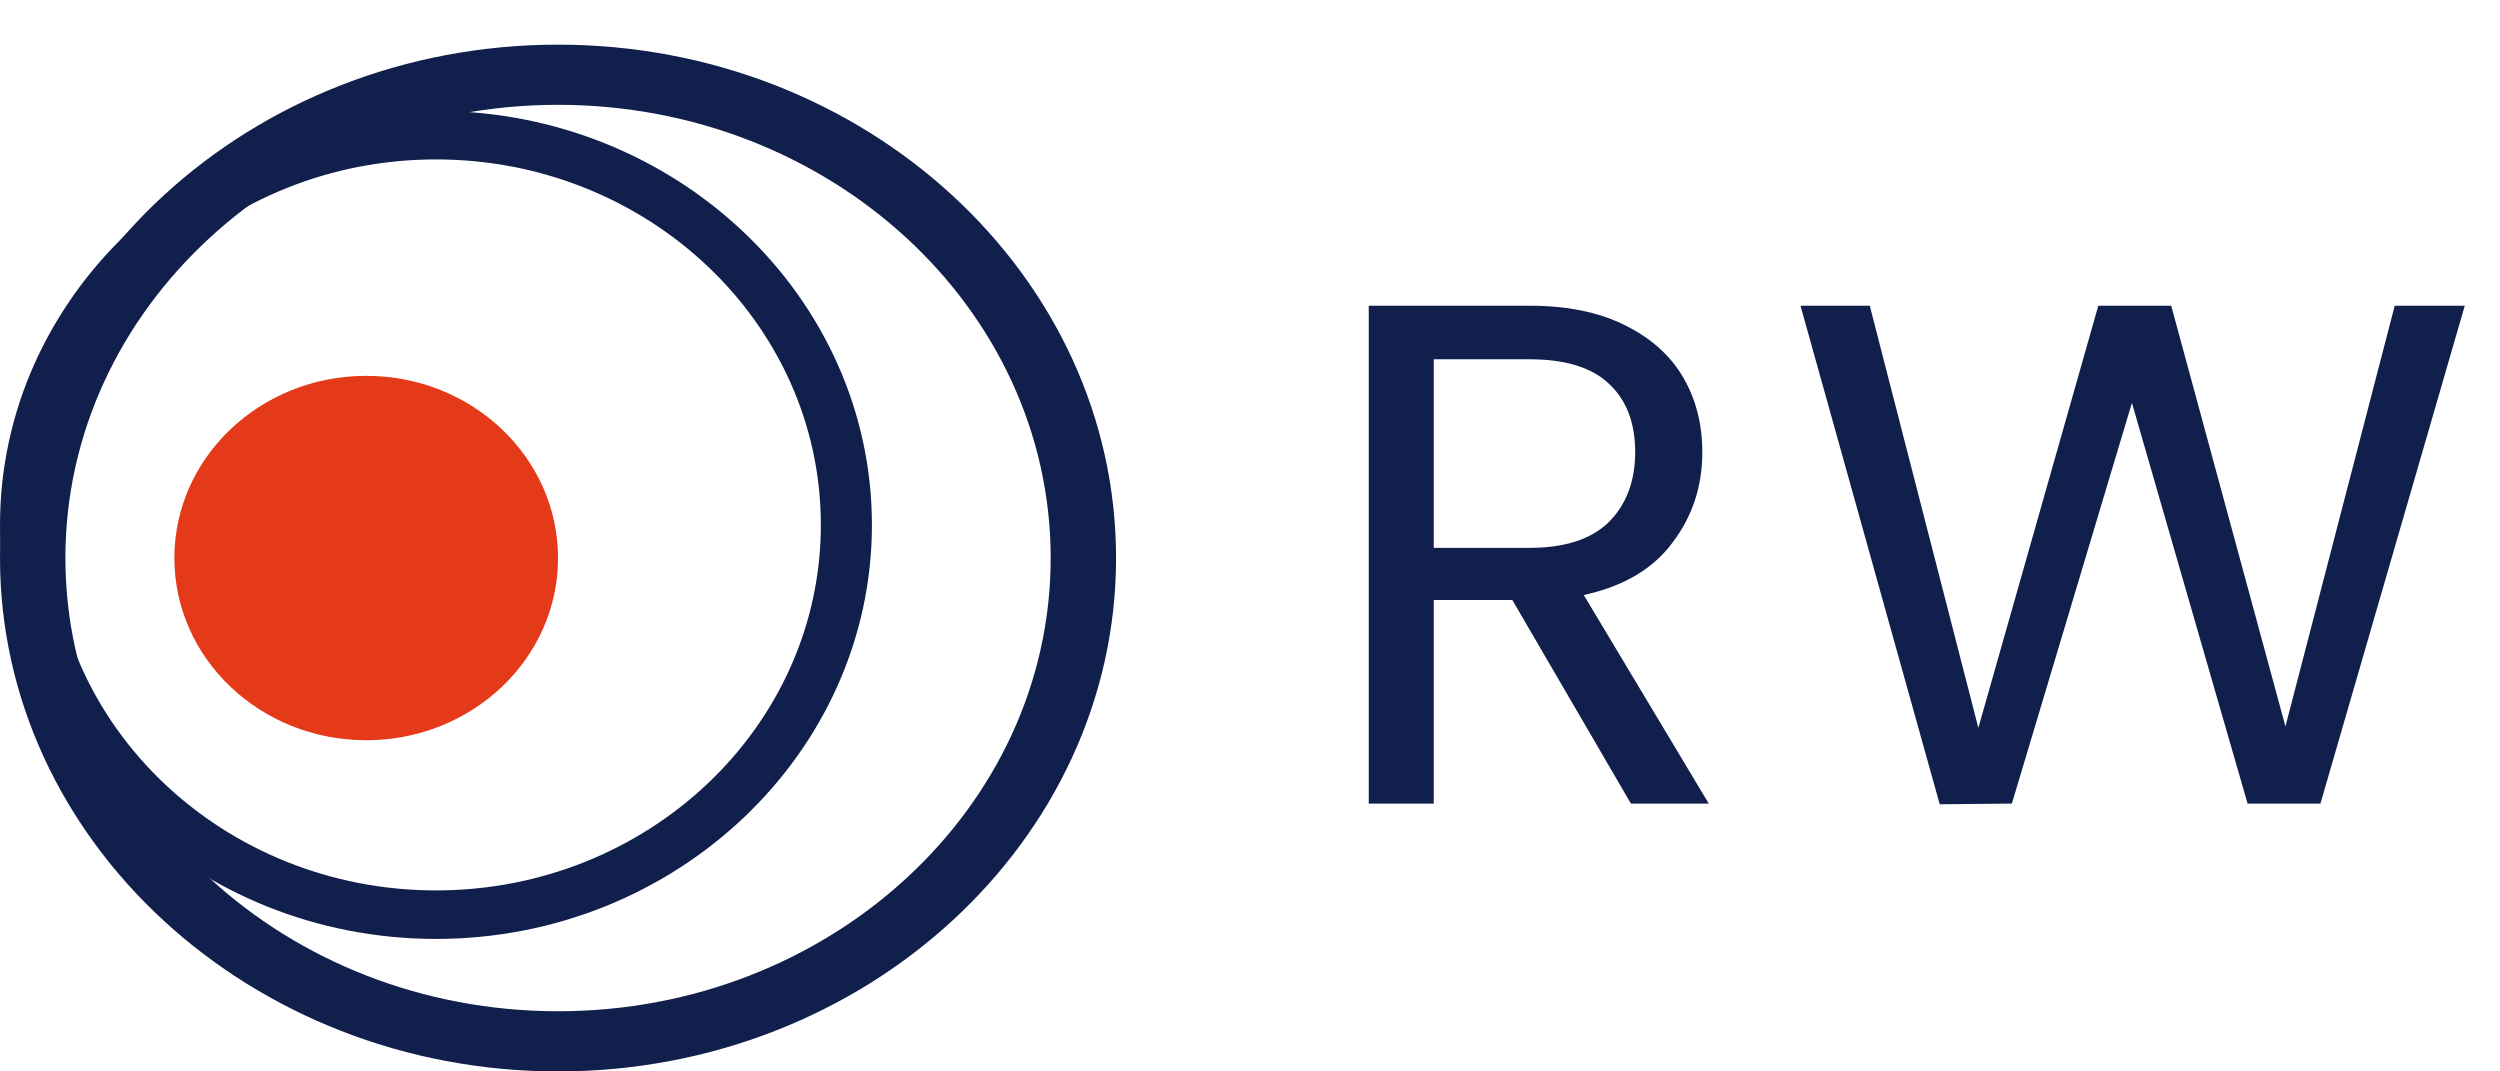 <svg width="56" height="24" viewBox="0 0 56 24" fill="none" xmlns="http://www.w3.org/2000/svg">
<path d="M12.5 1C5.617 1 0 6.168 0 12.5C0 18.833 5.618 24 12.5 24C19.383 24 25 18.832 25 12.5C25 6.167 19.382 1 12.5 1ZM12.5 22.652C6.415 22.652 1.465 18.098 1.465 12.5C1.465 6.902 6.415 2.348 12.5 2.348C18.585 2.348 23.535 6.902 23.535 12.5C23.535 18.098 18.585 22.652 12.5 22.652Z" fill="#111F4D"/>
<g clip-path="url(#clip0)">
<path d="M9.766 2.484C4.388 2.484 0 6.652 0 11.758C0 16.865 4.389 21.032 9.766 21.032C15.143 21.032 19.531 16.864 19.531 11.758C19.531 6.651 15.142 2.484 9.766 2.484ZM9.766 19.945C5.012 19.945 1.144 16.273 1.144 11.758C1.144 7.244 5.012 3.571 9.766 3.571C14.519 3.571 18.387 7.244 18.387 11.758C18.387 16.273 14.519 19.945 9.766 19.945Z" fill="#111F4D"/>
<ellipse cx="8.203" cy="12.5" rx="4.297" ry="4.081" fill="#E43A19"/>
</g>
<path d="M36.532 18L33.876 13.44H32.116V18H30.66V6.848H34.26C35.103 6.848 35.812 6.992 36.388 7.28C36.975 7.568 37.412 7.957 37.7 8.448C37.988 8.939 38.132 9.499 38.132 10.128C38.132 10.896 37.908 11.573 37.46 12.16C37.023 12.747 36.361 13.136 35.476 13.328L38.276 18H36.532ZM32.116 12.272H34.26C35.05 12.272 35.642 12.08 36.036 11.696C36.431 11.301 36.628 10.779 36.628 10.128C36.628 9.467 36.431 8.955 36.036 8.592C35.652 8.229 35.06 8.048 34.26 8.048H32.116V12.272ZM55.211 6.848L51.978 18H50.346L47.755 9.024L45.066 18L43.45 18.016L40.331 6.848H41.883L44.315 16.304L47.002 6.848H48.635L51.194 16.272L53.642 6.848H55.211Z" fill="#111F4D"/>
<defs>
<clipPath id="clip0">
<rect width="19.531" height="18.548" fill="white" transform="translate(0 2.484)"/>
</clipPath>
</defs>
</svg>
